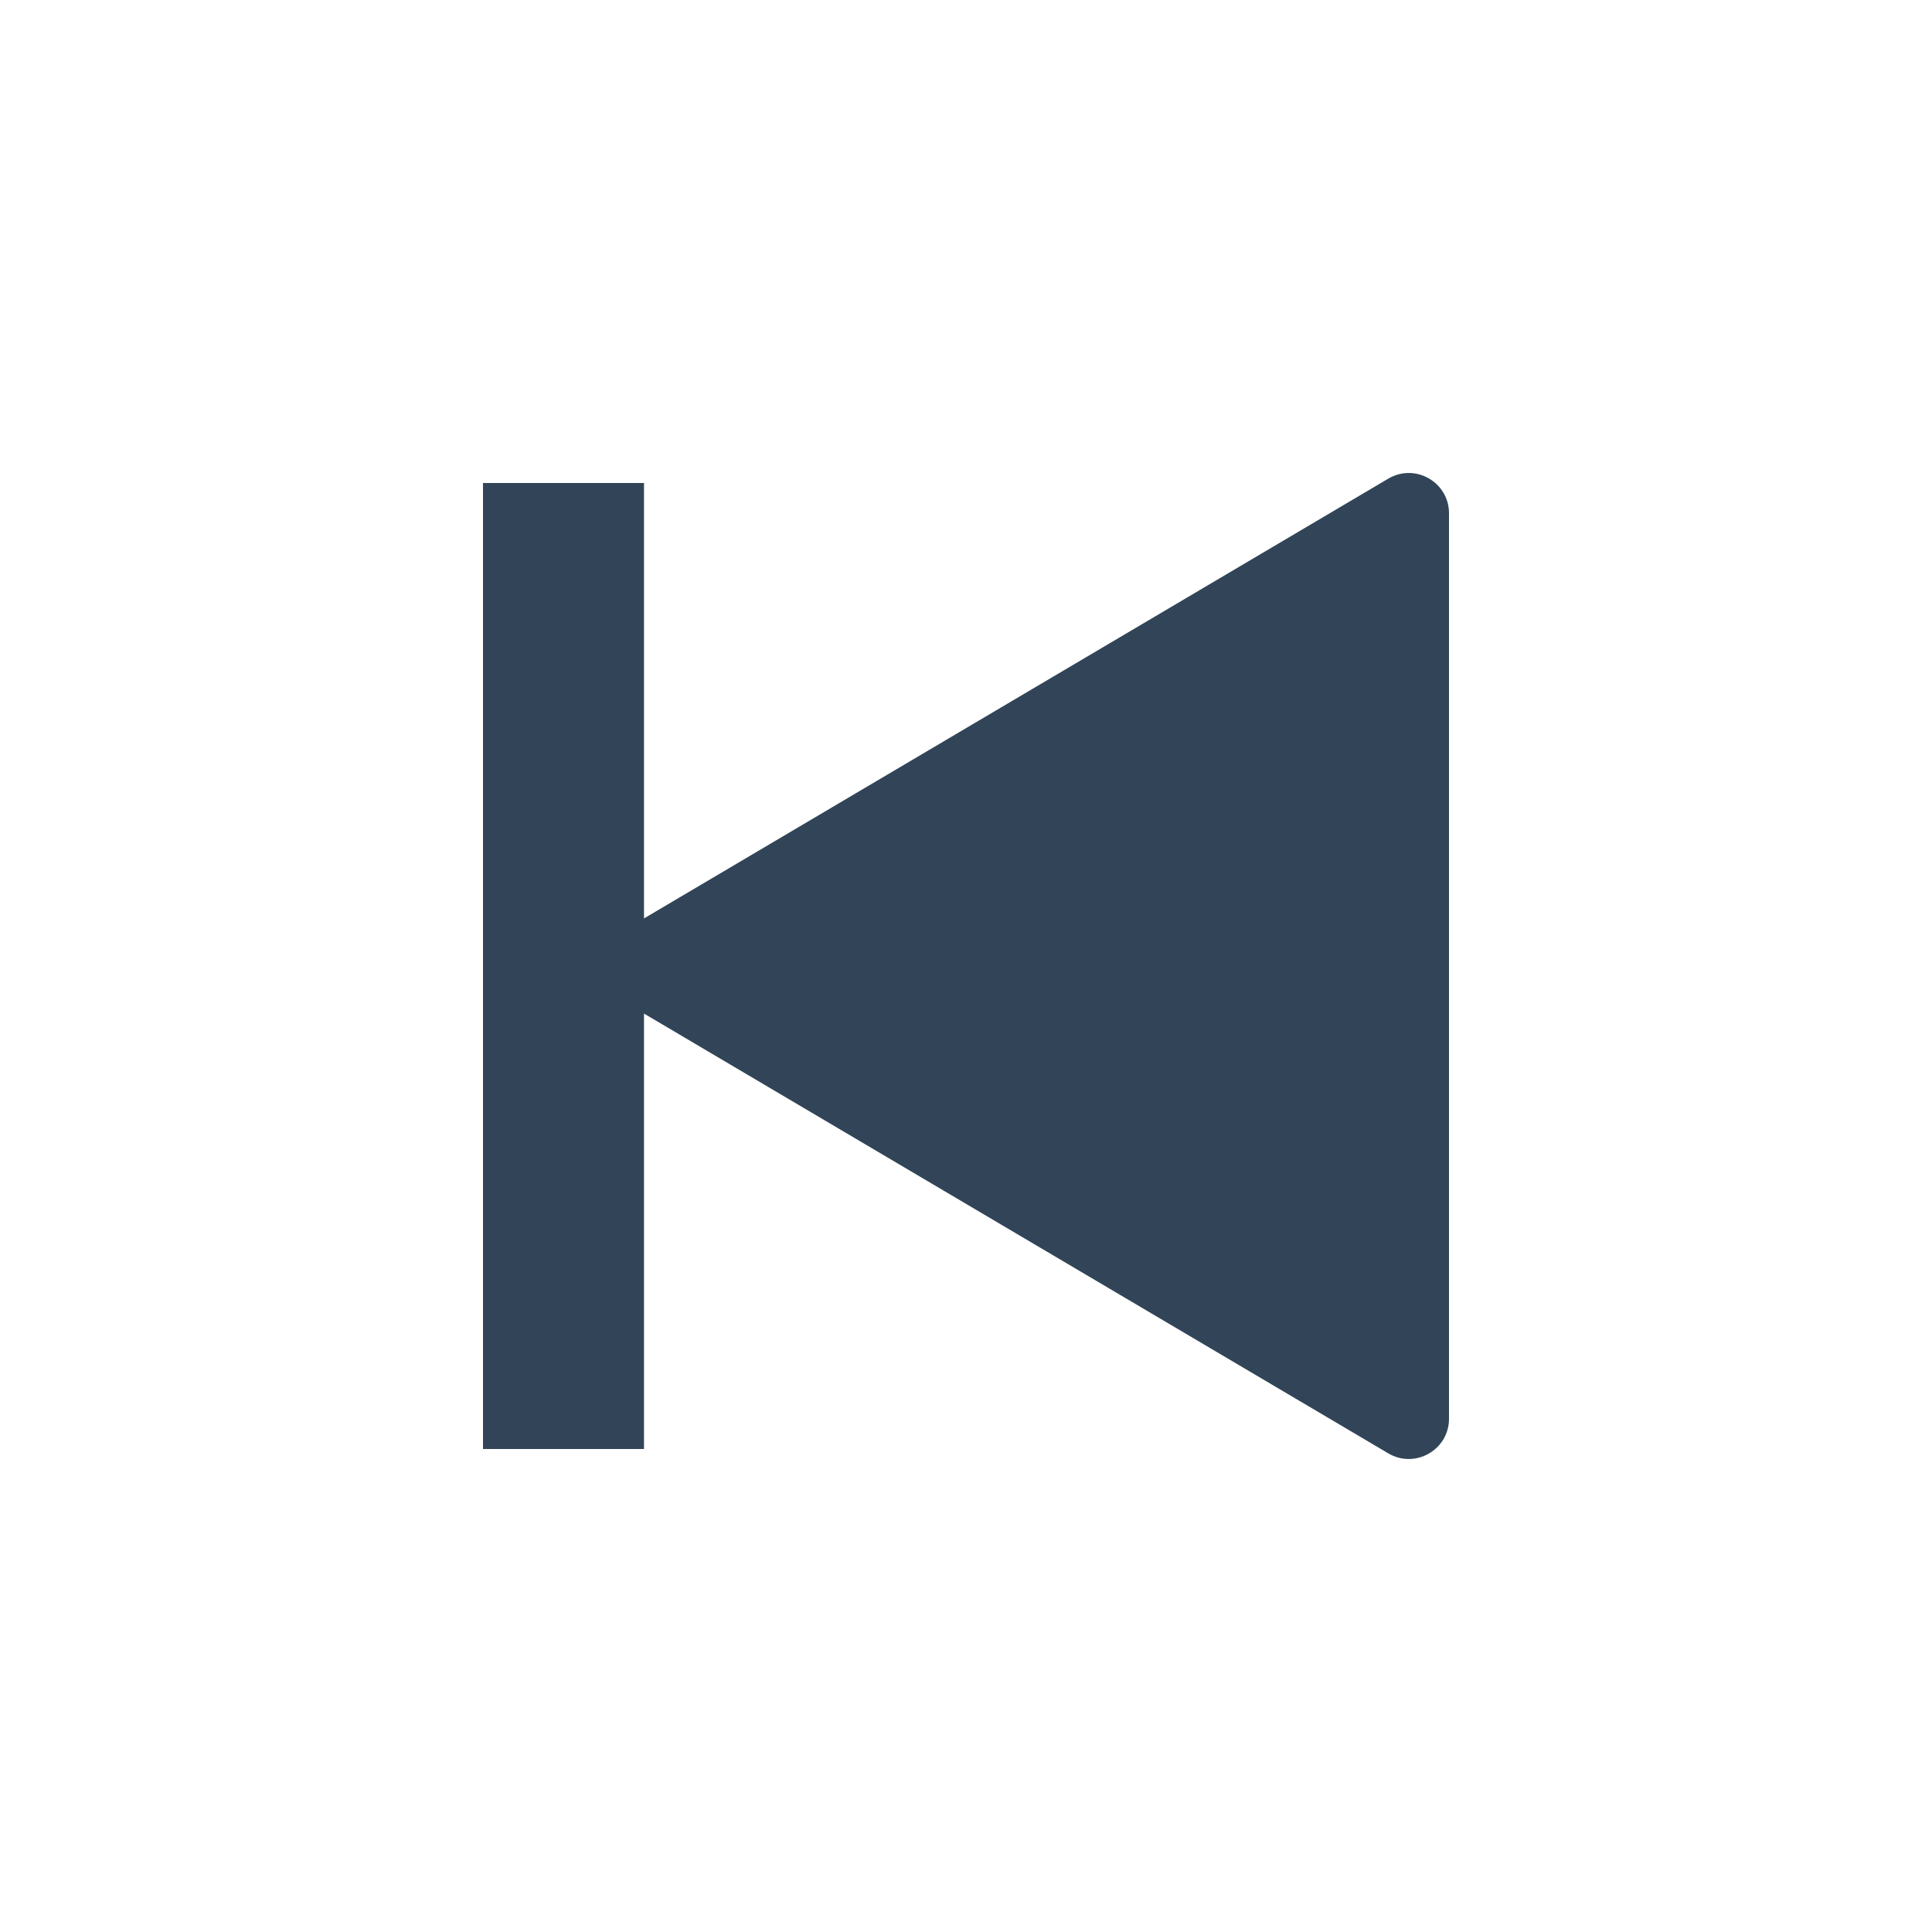 <svg width="48" height="48" viewBox="0 0 48 48" fill="none" xmlns="http://www.w3.org/2000/svg">
<path d="M16 22.818V12H12V36H16V25.182L34.491 36.108C35.158 36.502 36 36.022 36 35.248V12.752C36 11.978 35.158 11.498 34.491 11.892L16 22.818Z" fill="#324558"/>
</svg>
